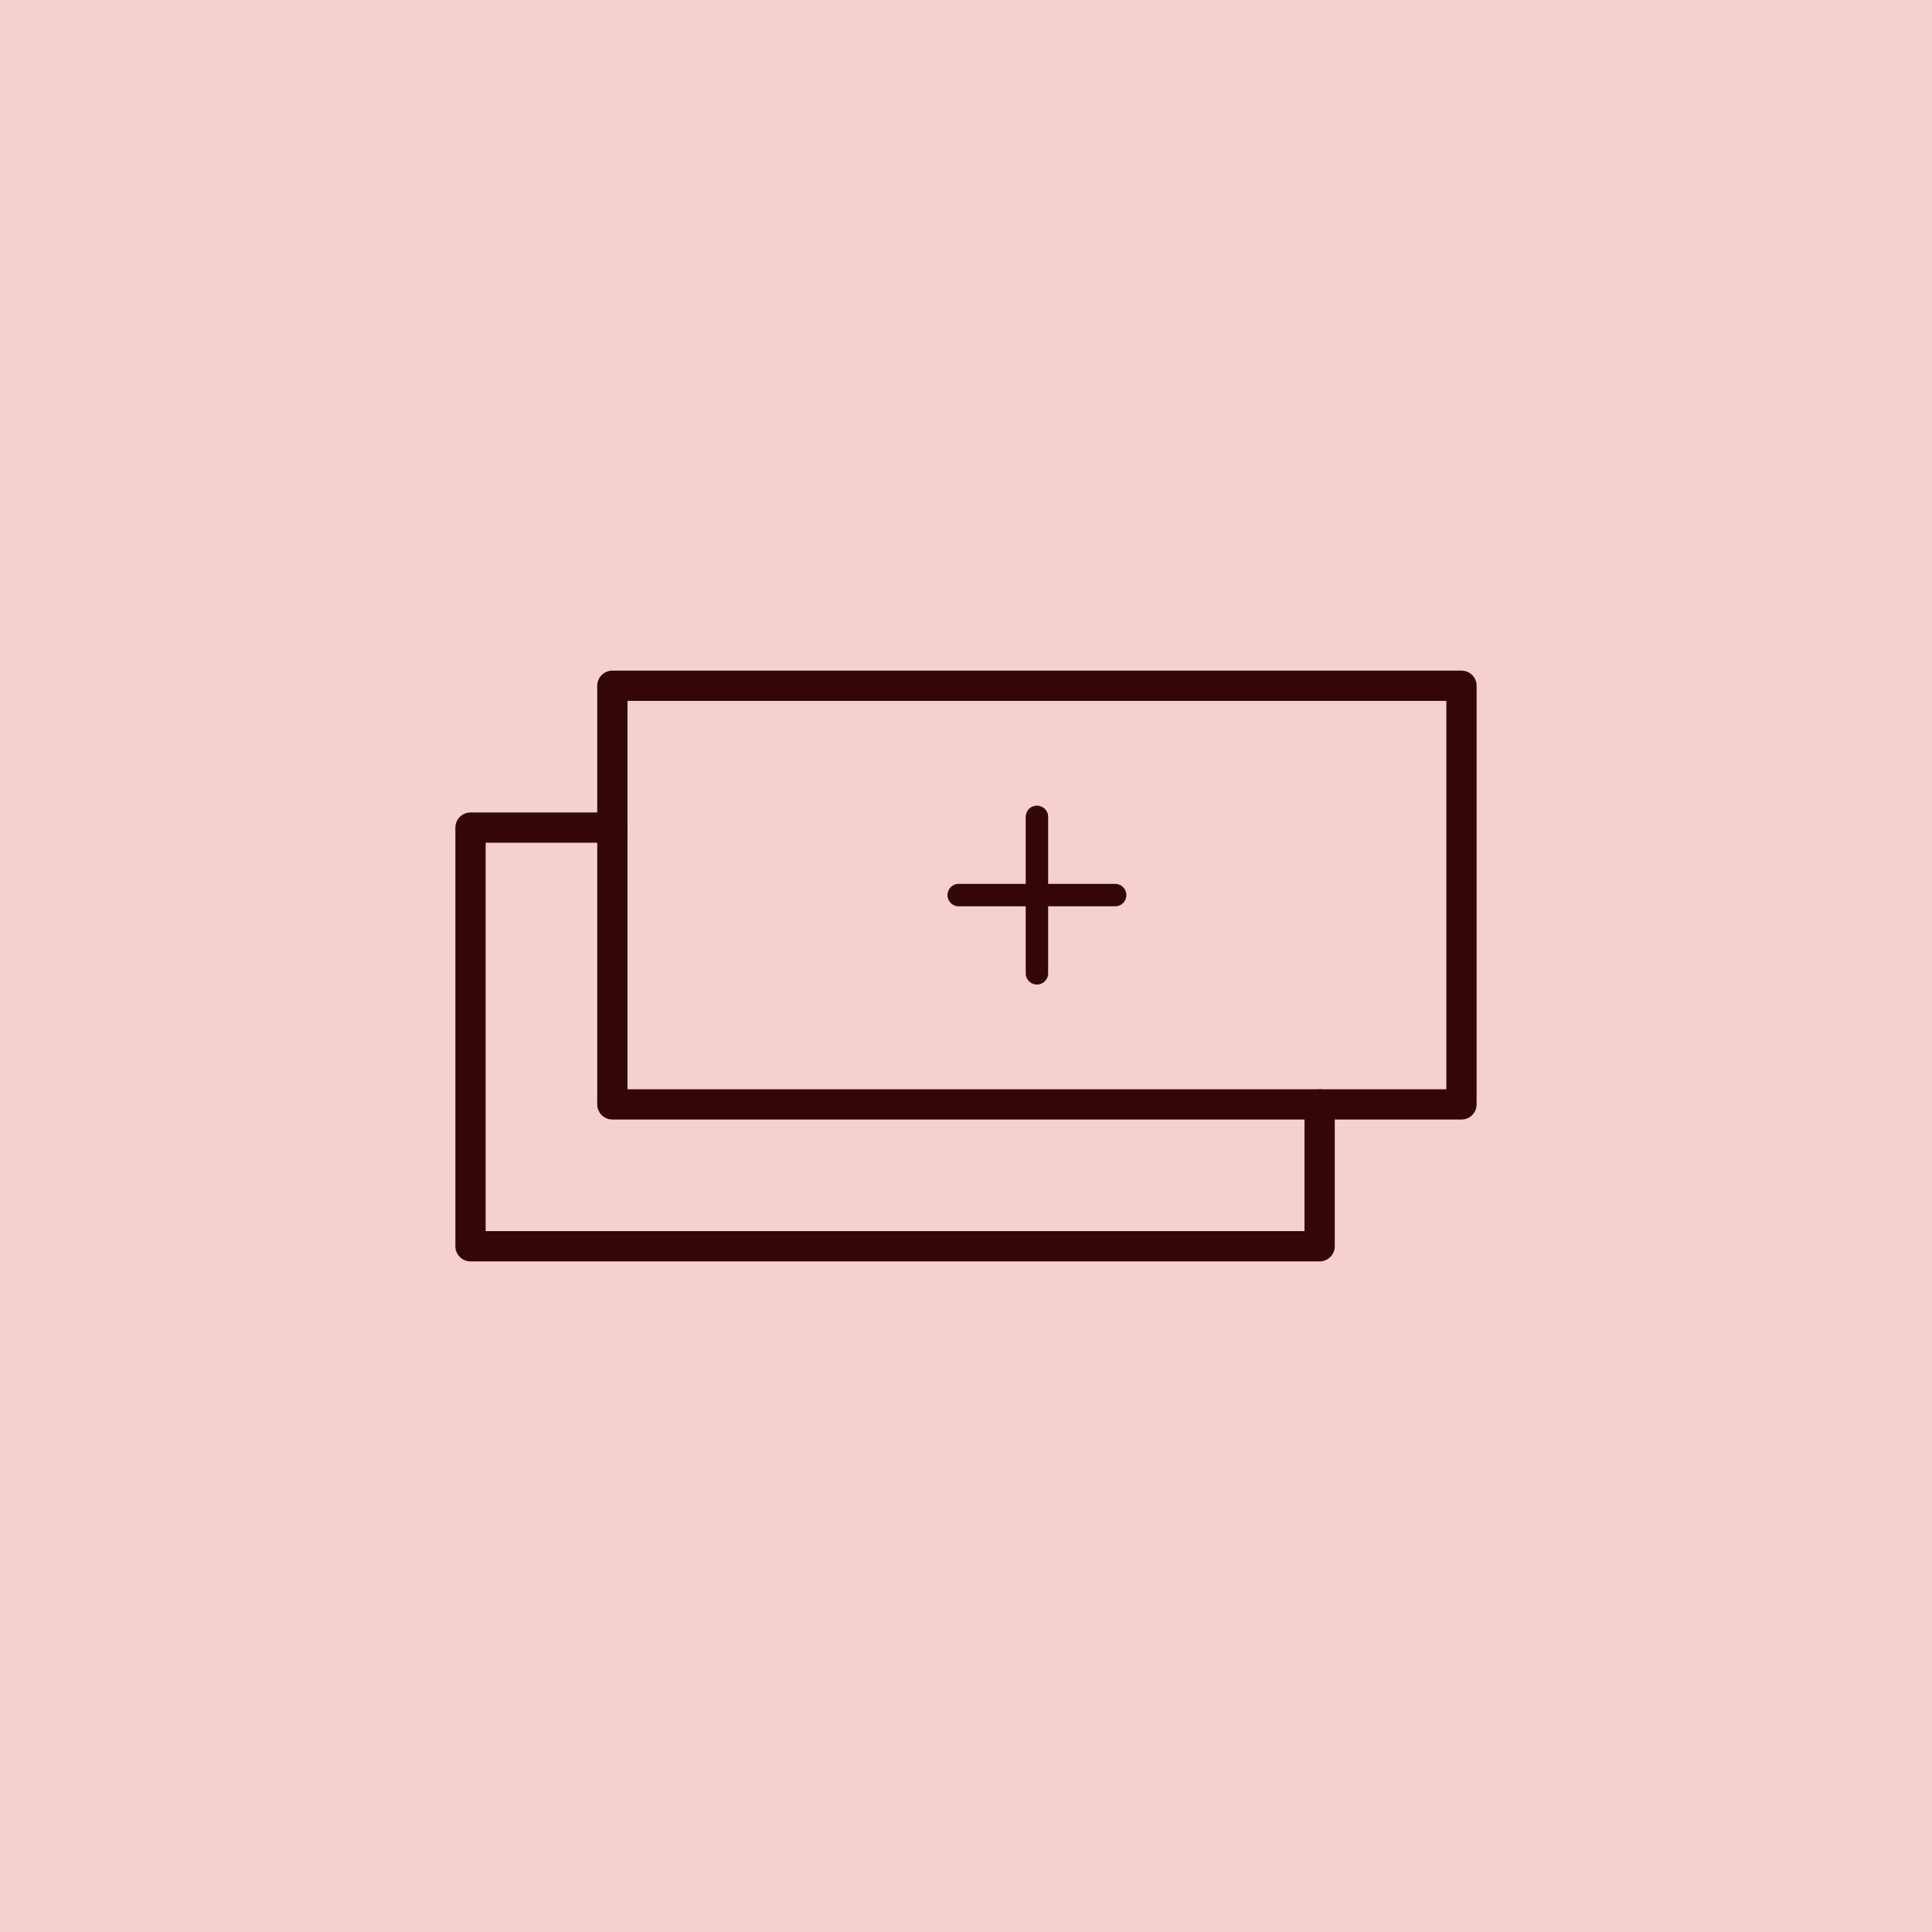 <?xml version="1.0" encoding="UTF-8"?>
<svg id="Layer_1" data-name="Layer 1" xmlns="http://www.w3.org/2000/svg" viewBox="0 0 1358.6 1358.6">
  <defs>
    <style>
      .cls-1 {
        stroke-width: 21.28px;
      }

      .cls-1, .cls-2 {
        fill: none;
        stroke: #33060a;
        stroke-linecap: round;
        stroke-linejoin: round;
      }

      .cls-2 {
        stroke-width: 15.77px;
      }

      .cls-3 {
        fill: #f5d0d3;
        stroke-width: 0px;
      }
    </style>
  </defs>
  <rect class="cls-3" y="0" width="1358.6" height="1358.6"/>
  <g>
    <g>
      <line class="cls-2" x1="729.18" y1="574.42" x2="729.18" y2="684.43"/>
      <line class="cls-2" x1="674.17" y1="629.43" x2="784.18" y2="629.43"/>
    </g>
    <polyline class="cls-1" points="927.98 776.63 927.98 876.38 330.87 876.38 330.87 581.97 430.63 581.97"/>
    <rect class="cls-1" x="430.62" y="482.22" width="597.11" height="294.4"/>
  </g>
</svg>